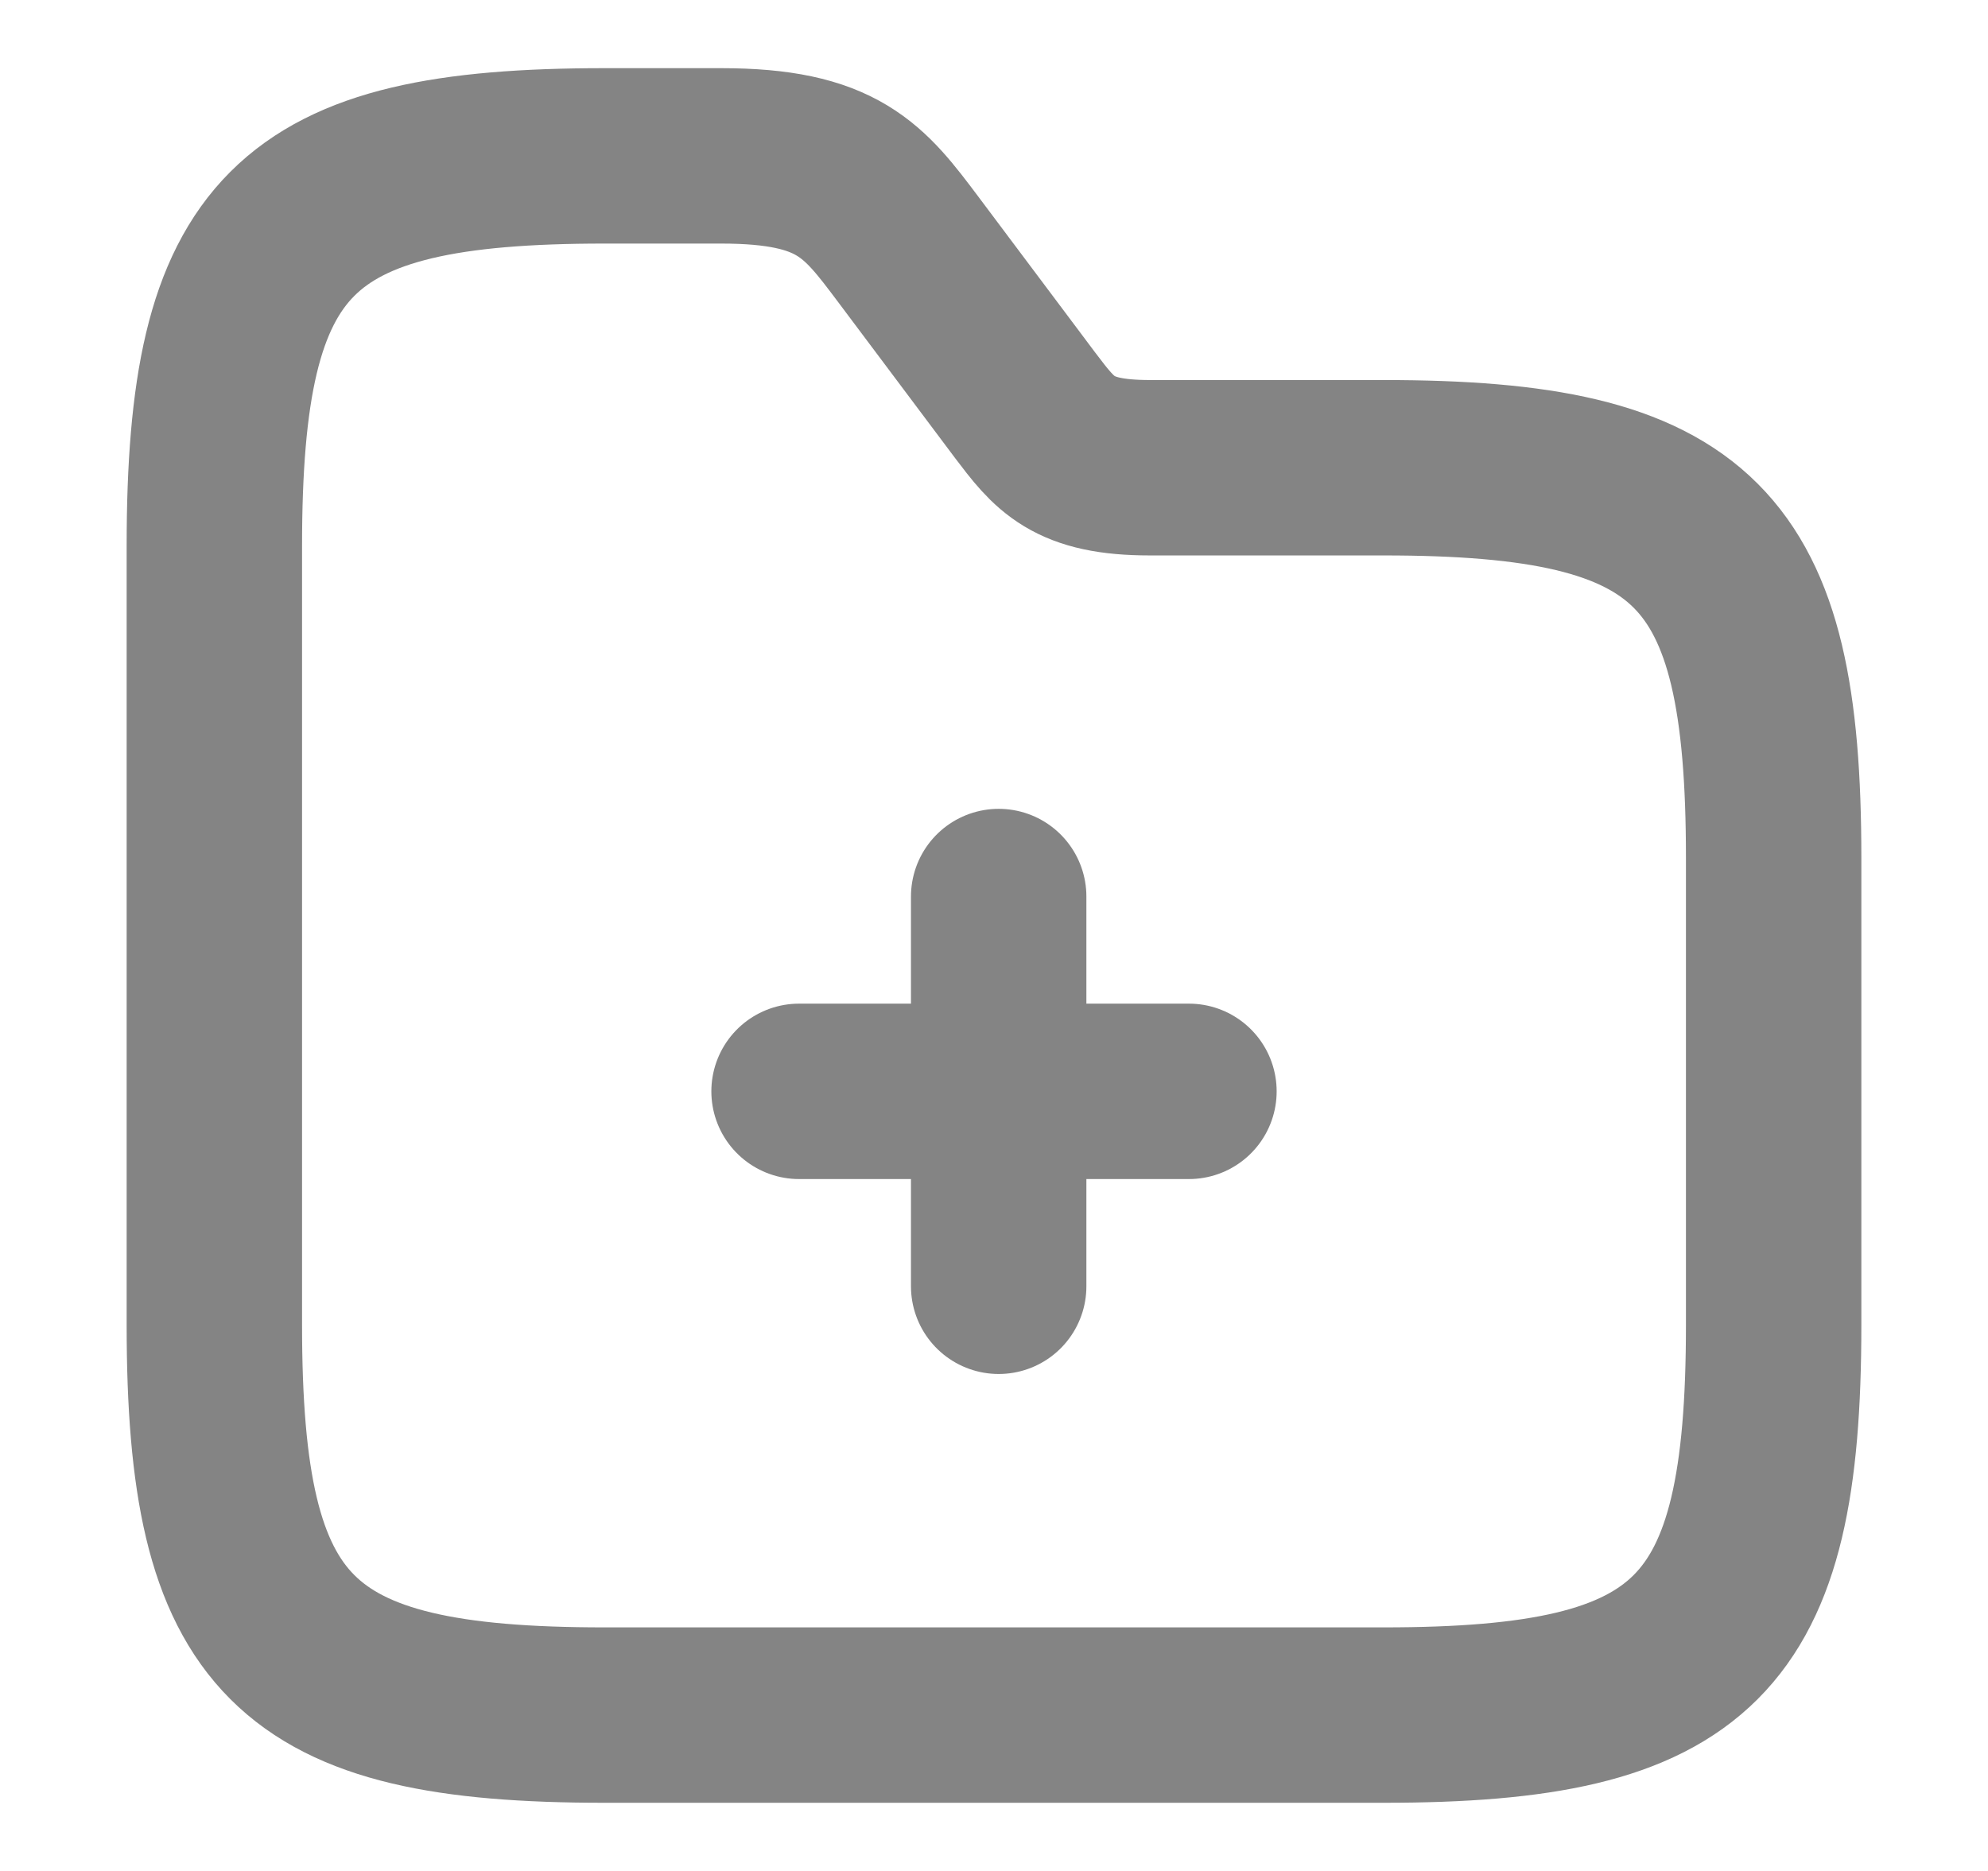 <svg width="17" height="16" viewBox="0 0 17 16" fill="none" xmlns="http://www.w3.org/2000/svg">
<g id="vuesax/linear/folder-add">
<g id="folder-add">
<path id="Vector" d="M8.54 11V7.667" stroke="#848484" stroke-width="1.5" stroke-miterlimit="10" stroke-linecap="round" stroke-linejoin="round"/>
<path id="Vector_2" d="M10.167 9.333H6.833" stroke="#848484" stroke-width="1.5" stroke-miterlimit="10" stroke-linecap="round" stroke-linejoin="round"/>
<path id="Vector_3" d="M15.167 7.333V11.333C15.167 14 14.5 14.667 11.833 14.667H5.167C2.5 14.667 1.833 14 1.833 11.333V4.667C1.833 2 2.5 1.333 5.167 1.333H6.167C7.167 1.333 7.387 1.627 7.767 2.133L8.767 3.467C9.02 3.8 9.167 4 9.833 4H11.833C14.5 4 15.167 4.667 15.167 7.333Z" stroke="#848484" stroke-width="1.5" stroke-miterlimit="10"/>
</g>
</g>
</svg>
